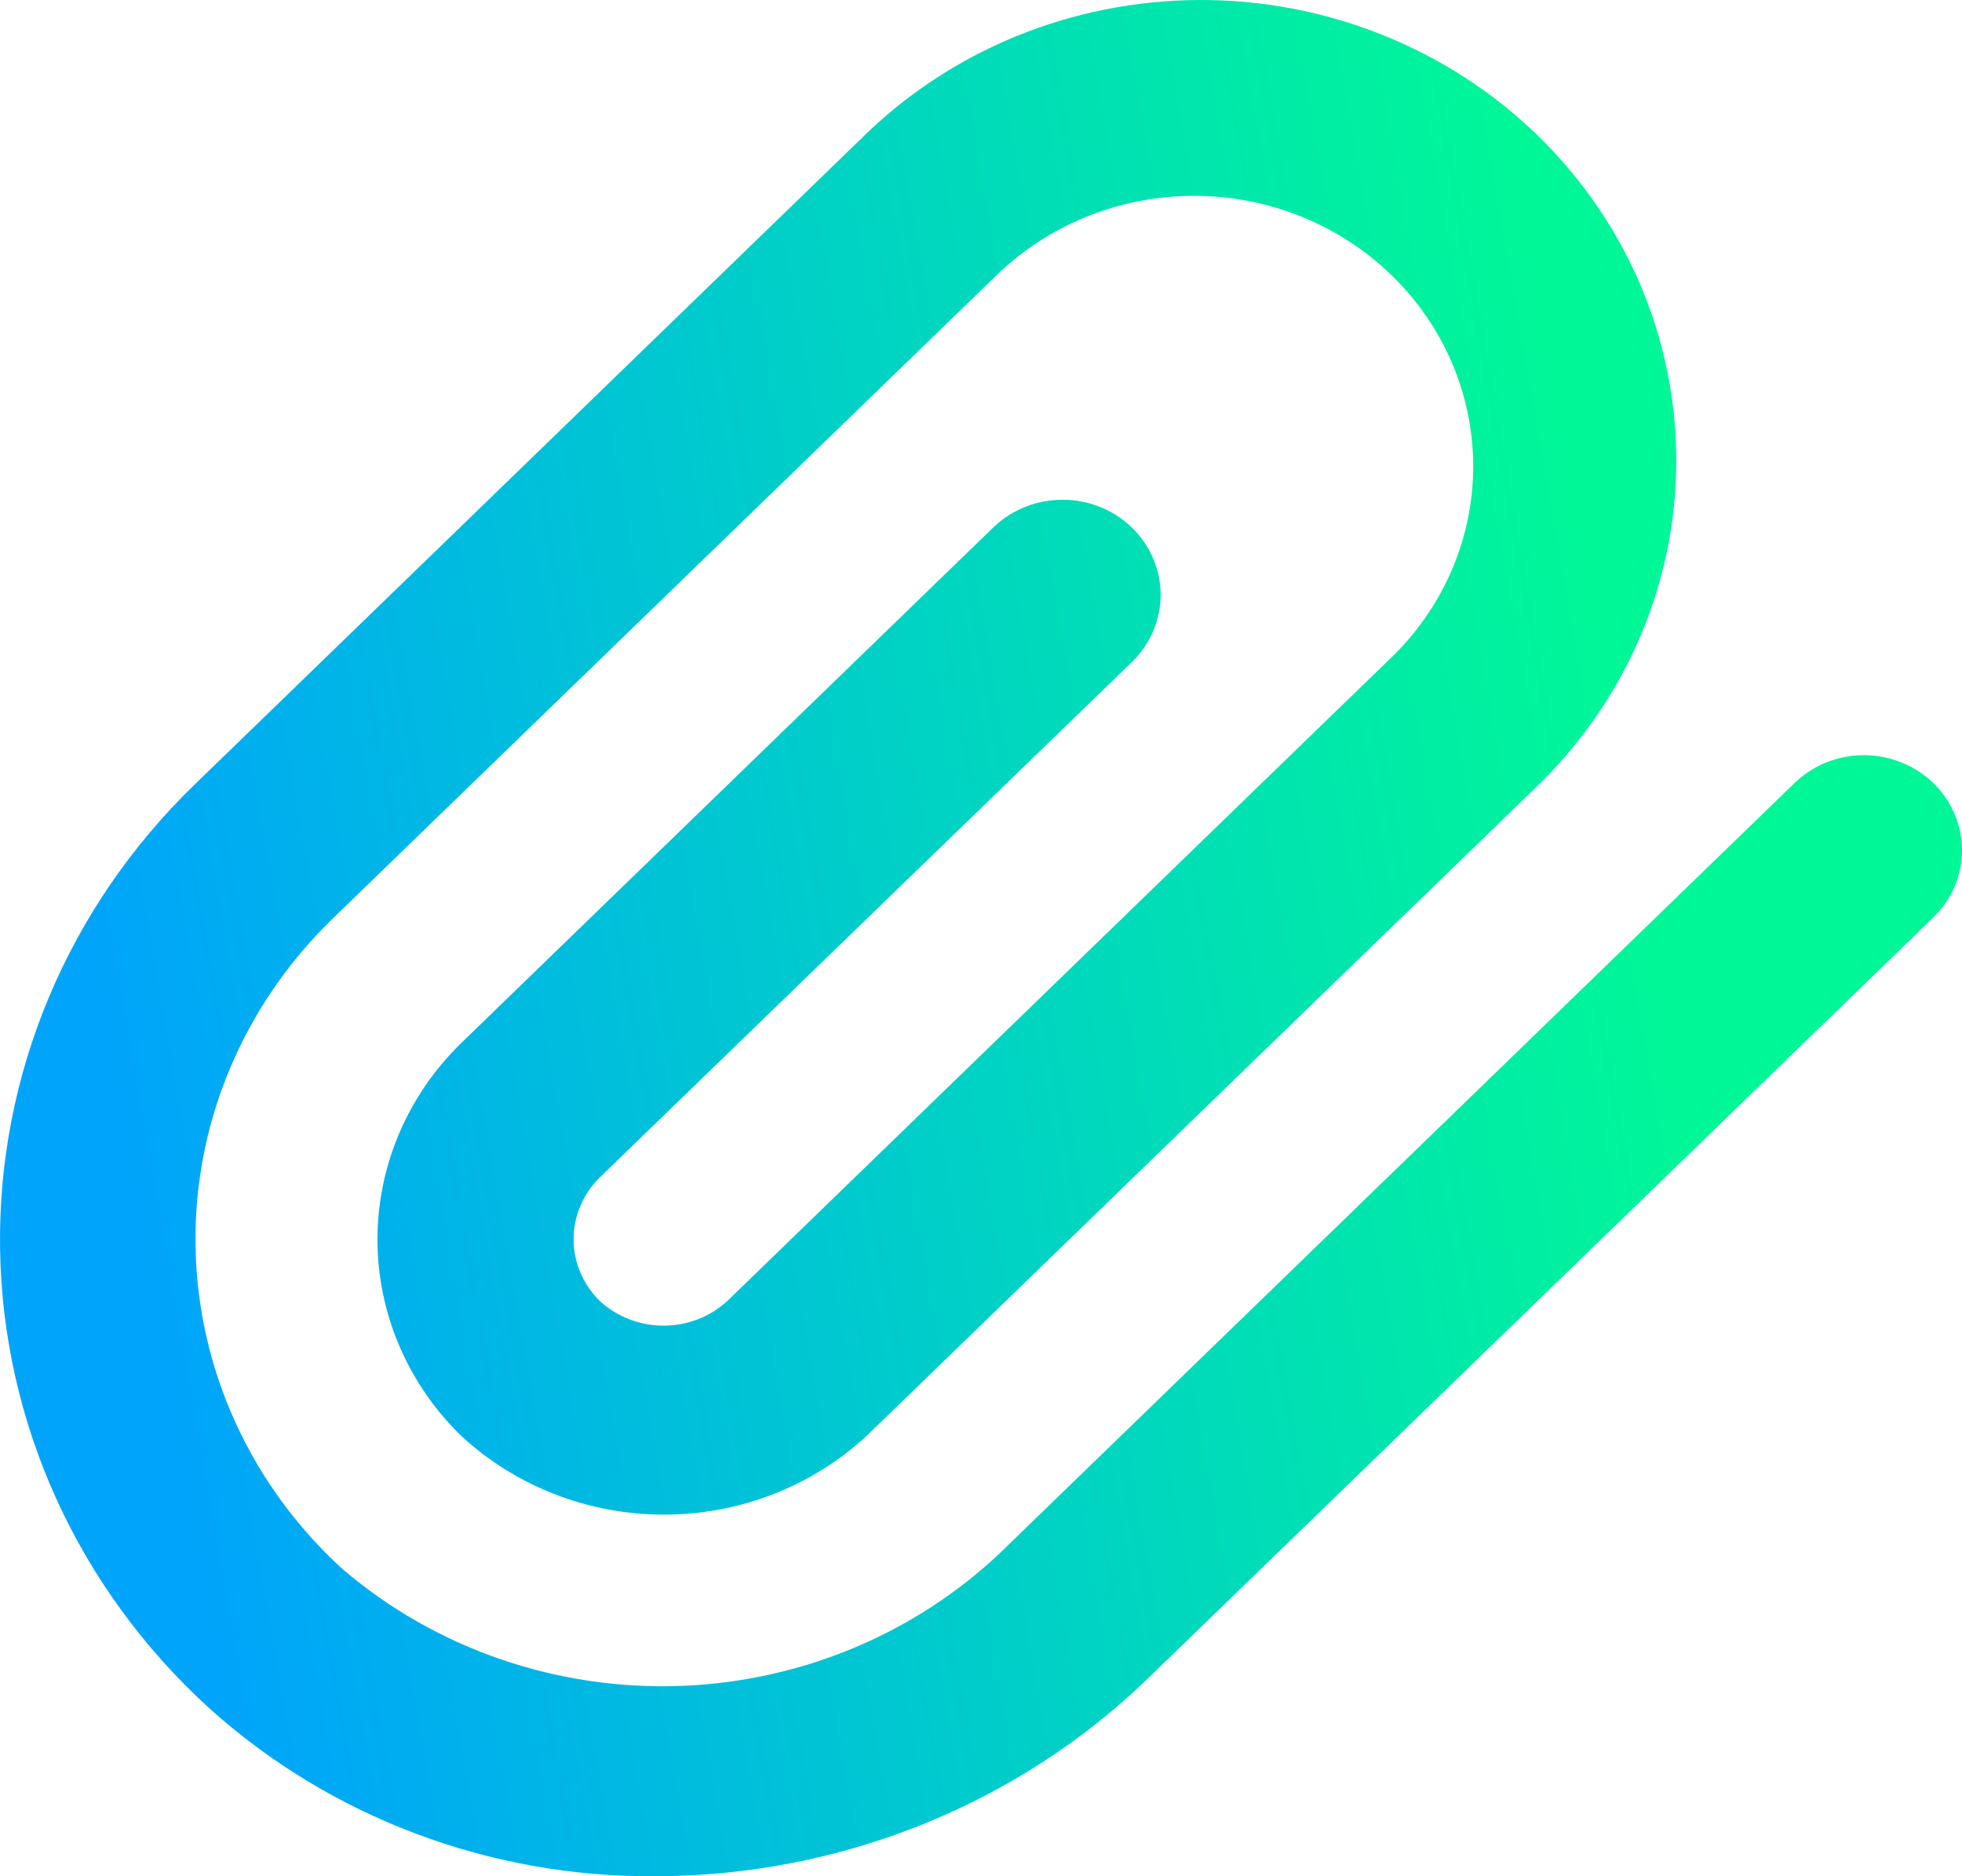 <svg width="23" height="22" viewBox="0 0 23 22" fill="none" xmlns="http://www.w3.org/2000/svg">
<path d="M2.45 20.027C1.691 19.335 1.083 18.503 0.662 17.579C0.242 16.655 0.017 15.659 0.001 14.649C-0.015 13.639 0.179 12.636 0.57 11.701C0.961 10.765 1.543 9.915 2.28 9.201L10.099 1.622C10.614 1.112 11.229 0.706 11.907 0.427C12.585 0.149 13.314 0.004 14.05 7.39111e-05C14.787 -0.004 15.516 0.134 16.198 0.406C16.879 0.677 17.498 1.077 18.018 1.581C18.539 2.086 18.951 2.686 19.232 3.346C19.512 4.006 19.654 4.714 19.65 5.428C19.647 6.142 19.497 6.848 19.21 7.505C18.923 8.162 18.504 8.758 17.978 9.258L10.159 16.837C9.519 17.429 8.668 17.76 7.783 17.76C6.898 17.76 6.048 17.429 5.407 16.837C4.779 16.225 4.425 15.397 4.425 14.534C4.425 13.67 4.779 12.842 5.407 12.23L11.657 6.172C11.874 5.969 12.165 5.857 12.466 5.86C12.768 5.862 13.056 5.979 13.269 6.186C13.482 6.393 13.603 6.672 13.606 6.965C13.608 7.257 13.492 7.538 13.283 7.749L7.031 13.806C6.835 13.999 6.724 14.26 6.724 14.531C6.724 14.802 6.835 15.062 7.031 15.255C7.233 15.441 7.5 15.544 7.779 15.544C8.057 15.544 8.324 15.441 8.526 15.255L16.345 7.676C16.944 7.078 17.276 6.277 17.27 5.444C17.263 4.611 16.919 3.814 16.311 3.225C15.704 2.636 14.882 2.302 14.022 2.296C13.163 2.29 12.336 2.612 11.719 3.192L3.9 10.771C3.381 11.274 2.971 11.873 2.694 12.532C2.418 13.191 2.281 13.897 2.292 14.608C2.303 15.32 2.461 16.022 2.757 16.673C3.053 17.324 3.481 17.911 4.015 18.398C5.109 19.334 6.534 19.824 7.992 19.768C9.449 19.711 10.829 19.111 11.842 18.094L21.023 9.195C21.129 9.089 21.256 9.004 21.396 8.945C21.537 8.887 21.687 8.856 21.84 8.855C21.993 8.854 22.144 8.882 22.285 8.938C22.427 8.994 22.555 9.077 22.663 9.181C22.771 9.286 22.857 9.411 22.914 9.548C22.972 9.684 23.001 9.831 23 9.979C22.999 10.127 22.967 10.274 22.907 10.409C22.846 10.546 22.759 10.668 22.649 10.771L13.468 19.67C11.936 21.158 9.858 21.995 7.69 22C5.747 22.016 3.872 21.31 2.45 20.027Z" fill="url(#paint0_linear_360_1699)"/>
<defs>
<linearGradient id="paint0_linear_360_1699" x1="-0" y1="5.39" x2="17.872" y2="2.271" gradientUnits="userSpaceOnUse">
<stop stop-color="#00A4FB"/>
<stop offset="1" stop-color="#00F798"/>
</linearGradient>
</defs>
</svg>
